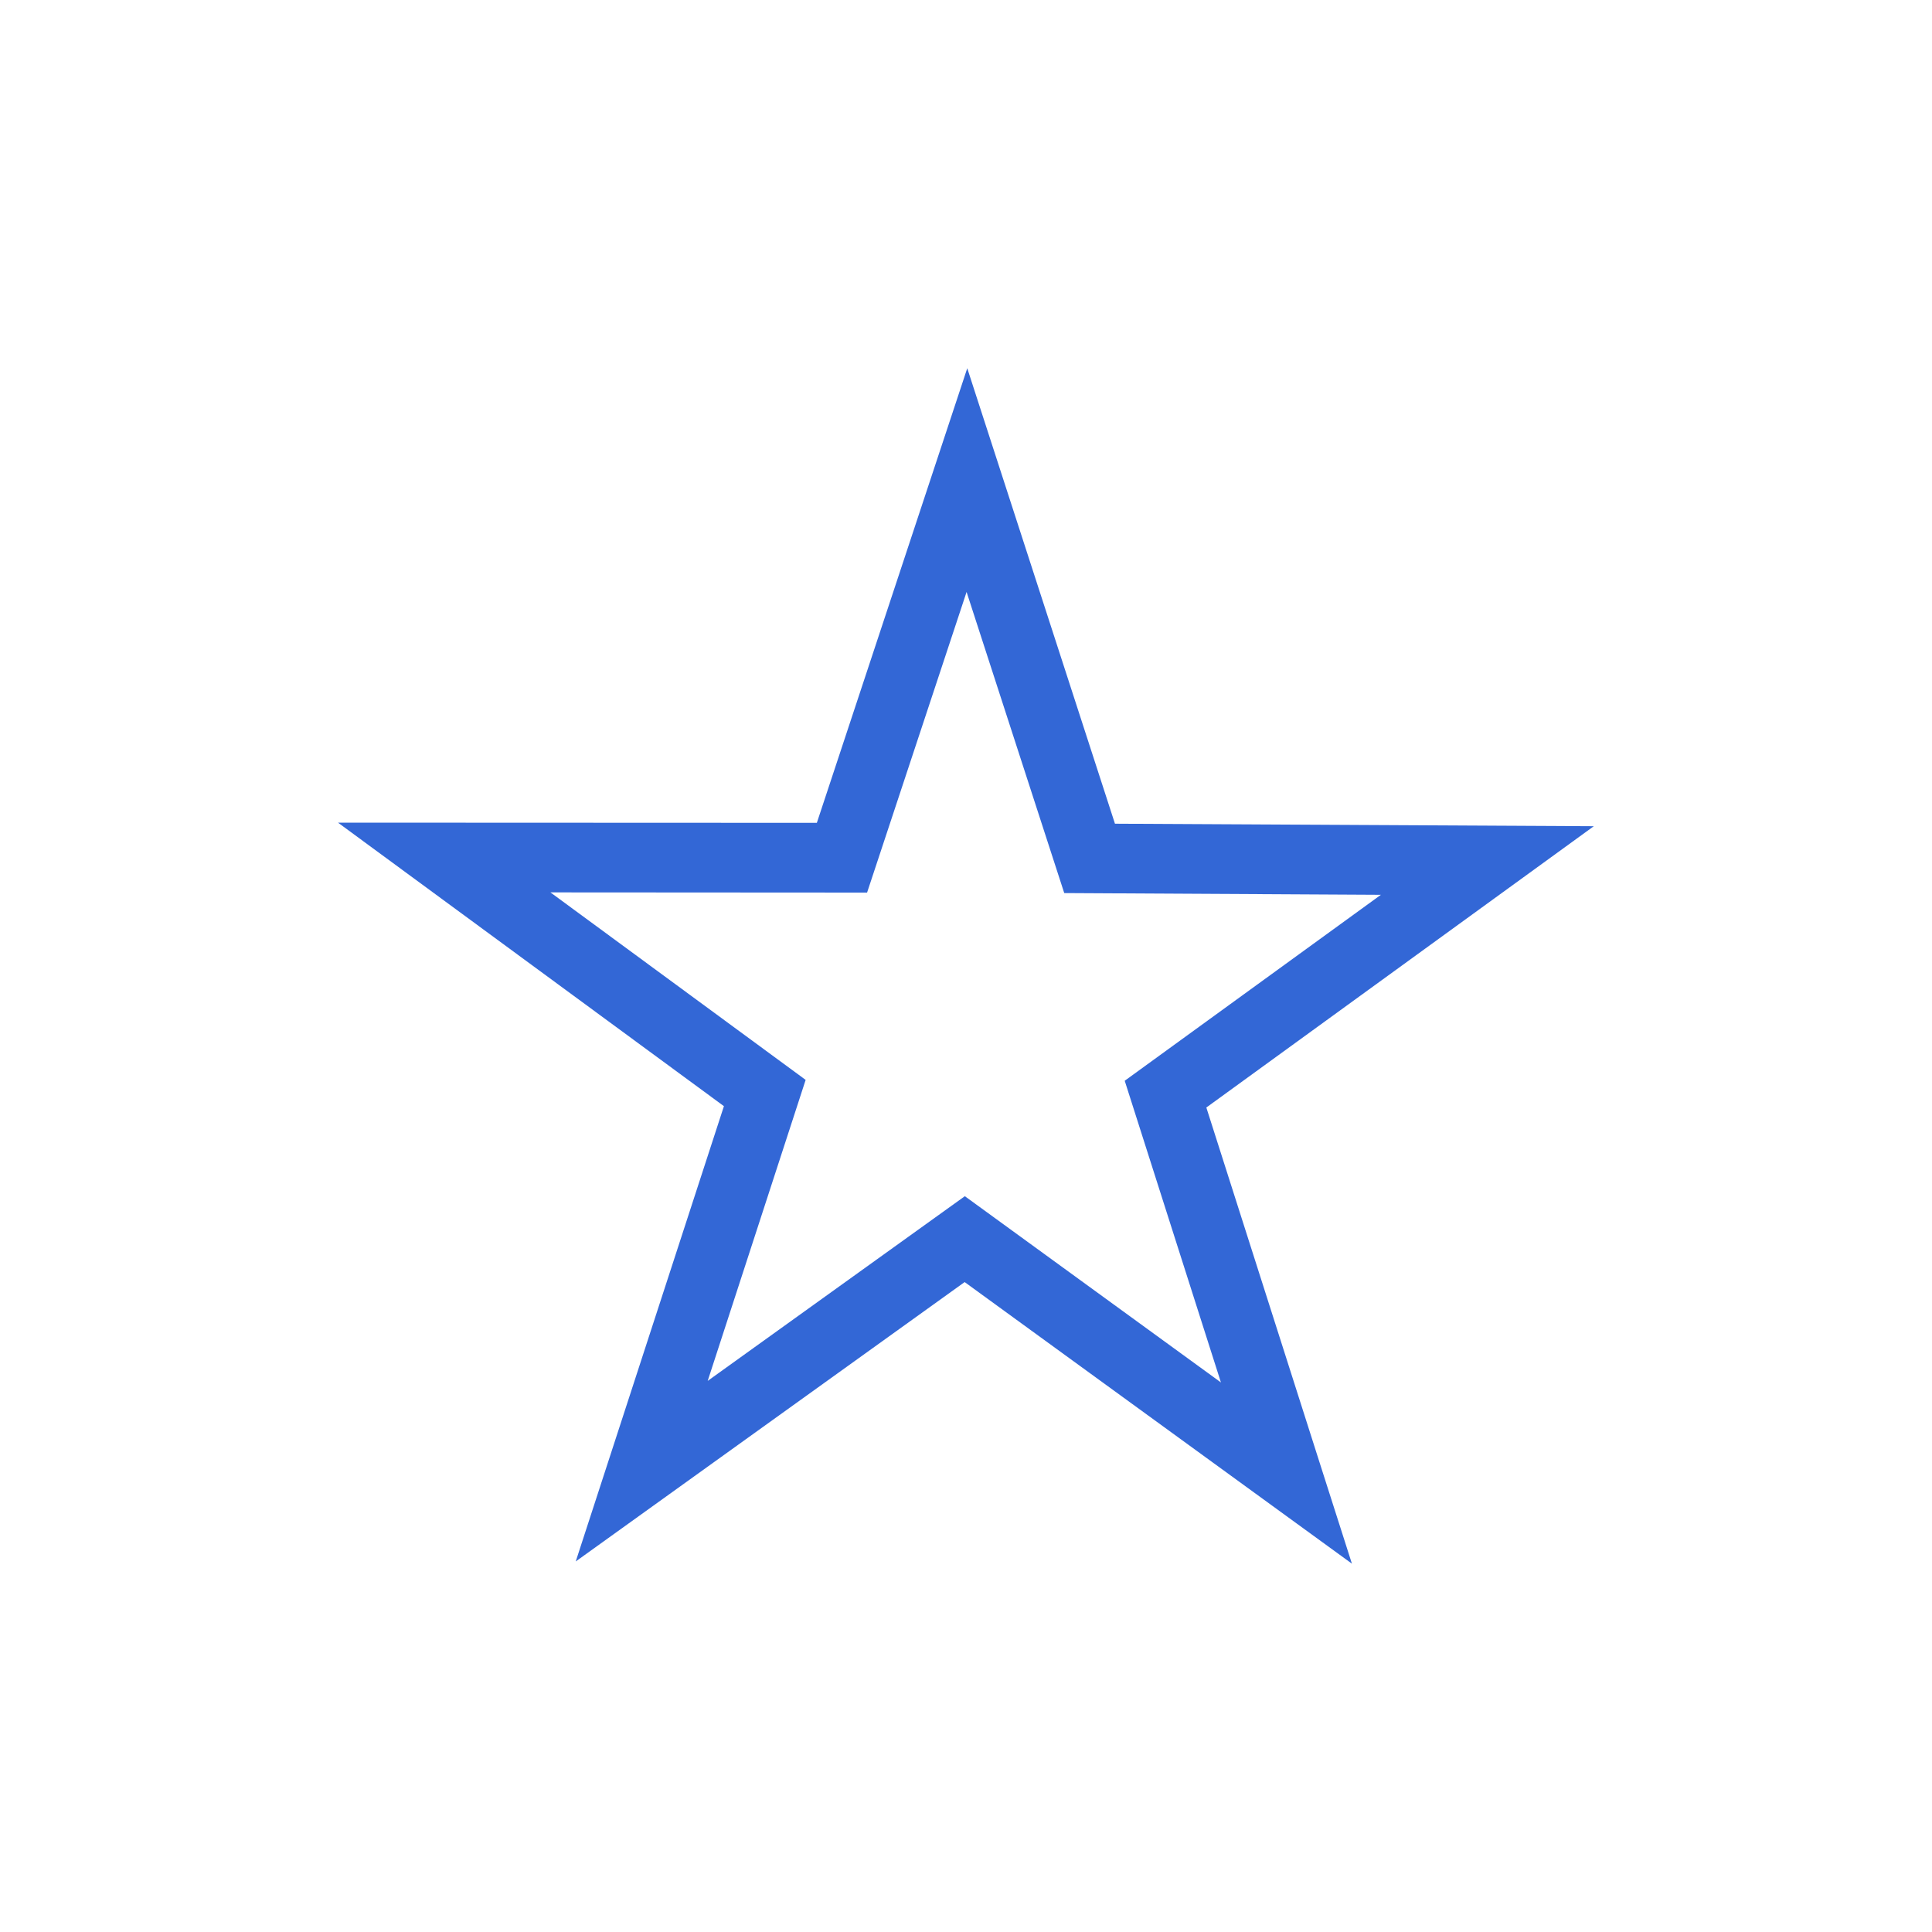 <?xml version="1.0" encoding="UTF-8" standalone="no"?>
<svg
   xmlns:dc="http://purl.org/dc/elements/1.1/"
   xmlns:cc="http://creativecommons.org/ns#"
   xmlns:rdf="http://www.w3.org/1999/02/22-rdf-syntax-ns#"
   xmlns:svg="http://www.w3.org/2000/svg"
   xmlns="http://www.w3.org/2000/svg"
   style="enable-background:new"
   id="svg8"
   version="1.1"
   viewBox="0 0 20 20"
   height="20"
   width="20">
  <defs
     id="defs2" />
  <g
     transform="translate(0,-980)"
     id="layer1">
    <path
       id="path123-5"
       d="m 10.013,983.812 -1.557,4.706 -4.957,-0.002 3.995,2.935 -1.534,4.713 4.026,-2.892 4.009,2.915 -0.335,-1.048 -1.172,-3.674 4.011,-2.912 -4.957,-0.026 z m -0.007,2.316 1.011,3.117 3.278,0.018 -2.652,1.925 0.996,3.123 -2.651,-1.928 -2.662,1.912 1.014,-3.116 -2.642,-1.941 3.278,0.002 z"
       style="color:#000000;fill:#3367D6;fill-rule:evenodd;stroke-width:0.721;paint-order:stroke markers fill" />
  </g>
</svg>
